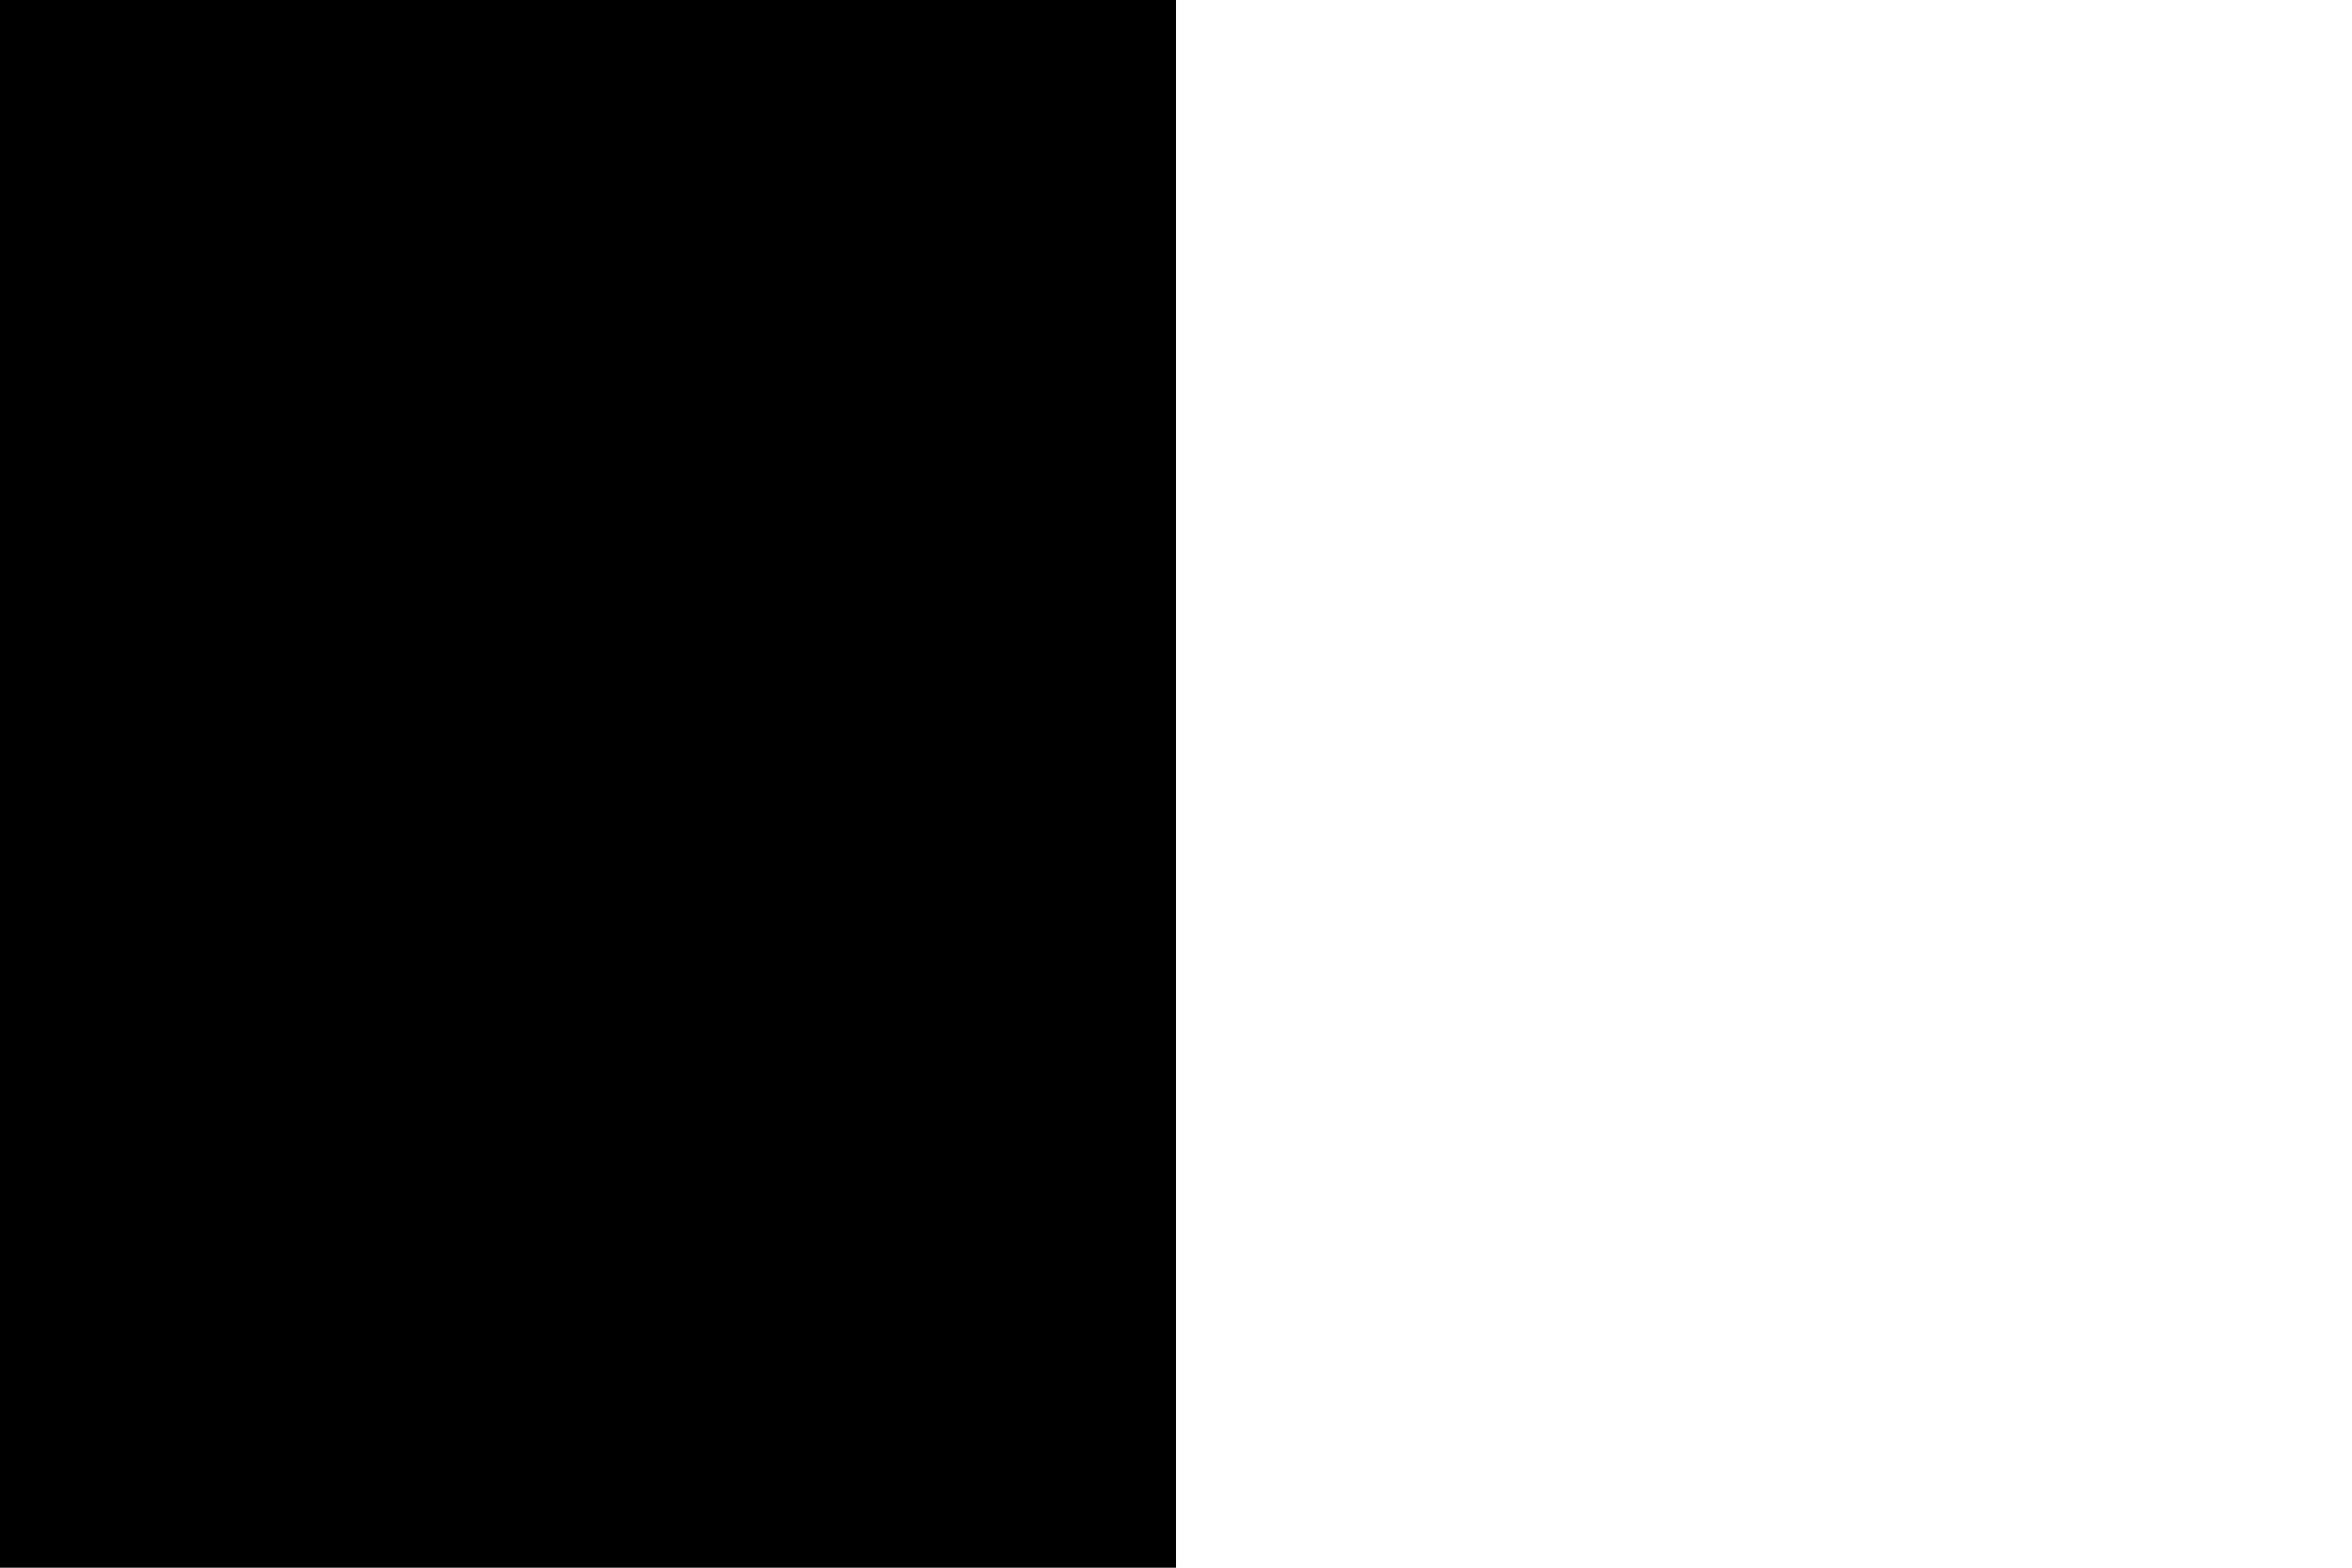 <?xml version="1.0" encoding="UTF-8" standalone="no"?>
<!-- Created with Sodipodi ("http://www.sodipodi.com/") -->
<svg
   xmlns:dc="http://purl.org/dc/elements/1.1/"
   xmlns:cc="http://web.resource.org/cc/"
   xmlns:rdf="http://www.w3.org/1999/02/22-rdf-syntax-ns#"
   xmlns:svg="http://www.w3.org/2000/svg"
   xmlns="http://www.w3.org/2000/svg"
   xmlns:sodipodi="http://sodipodi.sourceforge.net/DTD/sodipodi-0.dtd"
   xmlns:inkscape="http://www.inkscape.org/namespaces/inkscape"
   height="400"
   id="svg378"
   inkscape:version="0.45.1"
   sodipodi:docbase="C:\TIIKERI\Liput\Belgia\alueet\Brussels - kunnat\svg"
   sodipodi:docname="Woluwe-Saint-Lambert.svg"
   sodipodi:version="0.32"
   version="1.0"
   width="600"
   x="0"
   y="0"
   inkscape:output_extension="org.inkscape.output.svg.inkscape">
  <sodipodi:namedview
     id="base"
     inkscape:cx="256.22413"
     inkscape:cy="204.32136"
     inkscape:window-height="712"
     inkscape:window-width="1024"
     inkscape:window-x="-4"
     inkscape:window-y="-4"
     inkscape:zoom="0.97351548"
     showgrid="false"
     inkscape:current-layer="svg378"
     width="600px"
     height="400px" />
  <defs
     id="defs380" />
  <g
     id="g2227">
    <rect
       y="0"
       x="0"
       height="400"
       width="600"
       id="rect2223"
       style="opacity:1;fill:#ffffff;fill-opacity:1;stroke:none;stroke-opacity:1" />
    <rect
       y="0"
       x="0"
       height="400"
       width="300"
       id="rect2225"
       style="opacity:1;fill:#000000;fill-opacity:1;stroke:none;stroke-opacity:1" />
  </g>
</svg>
